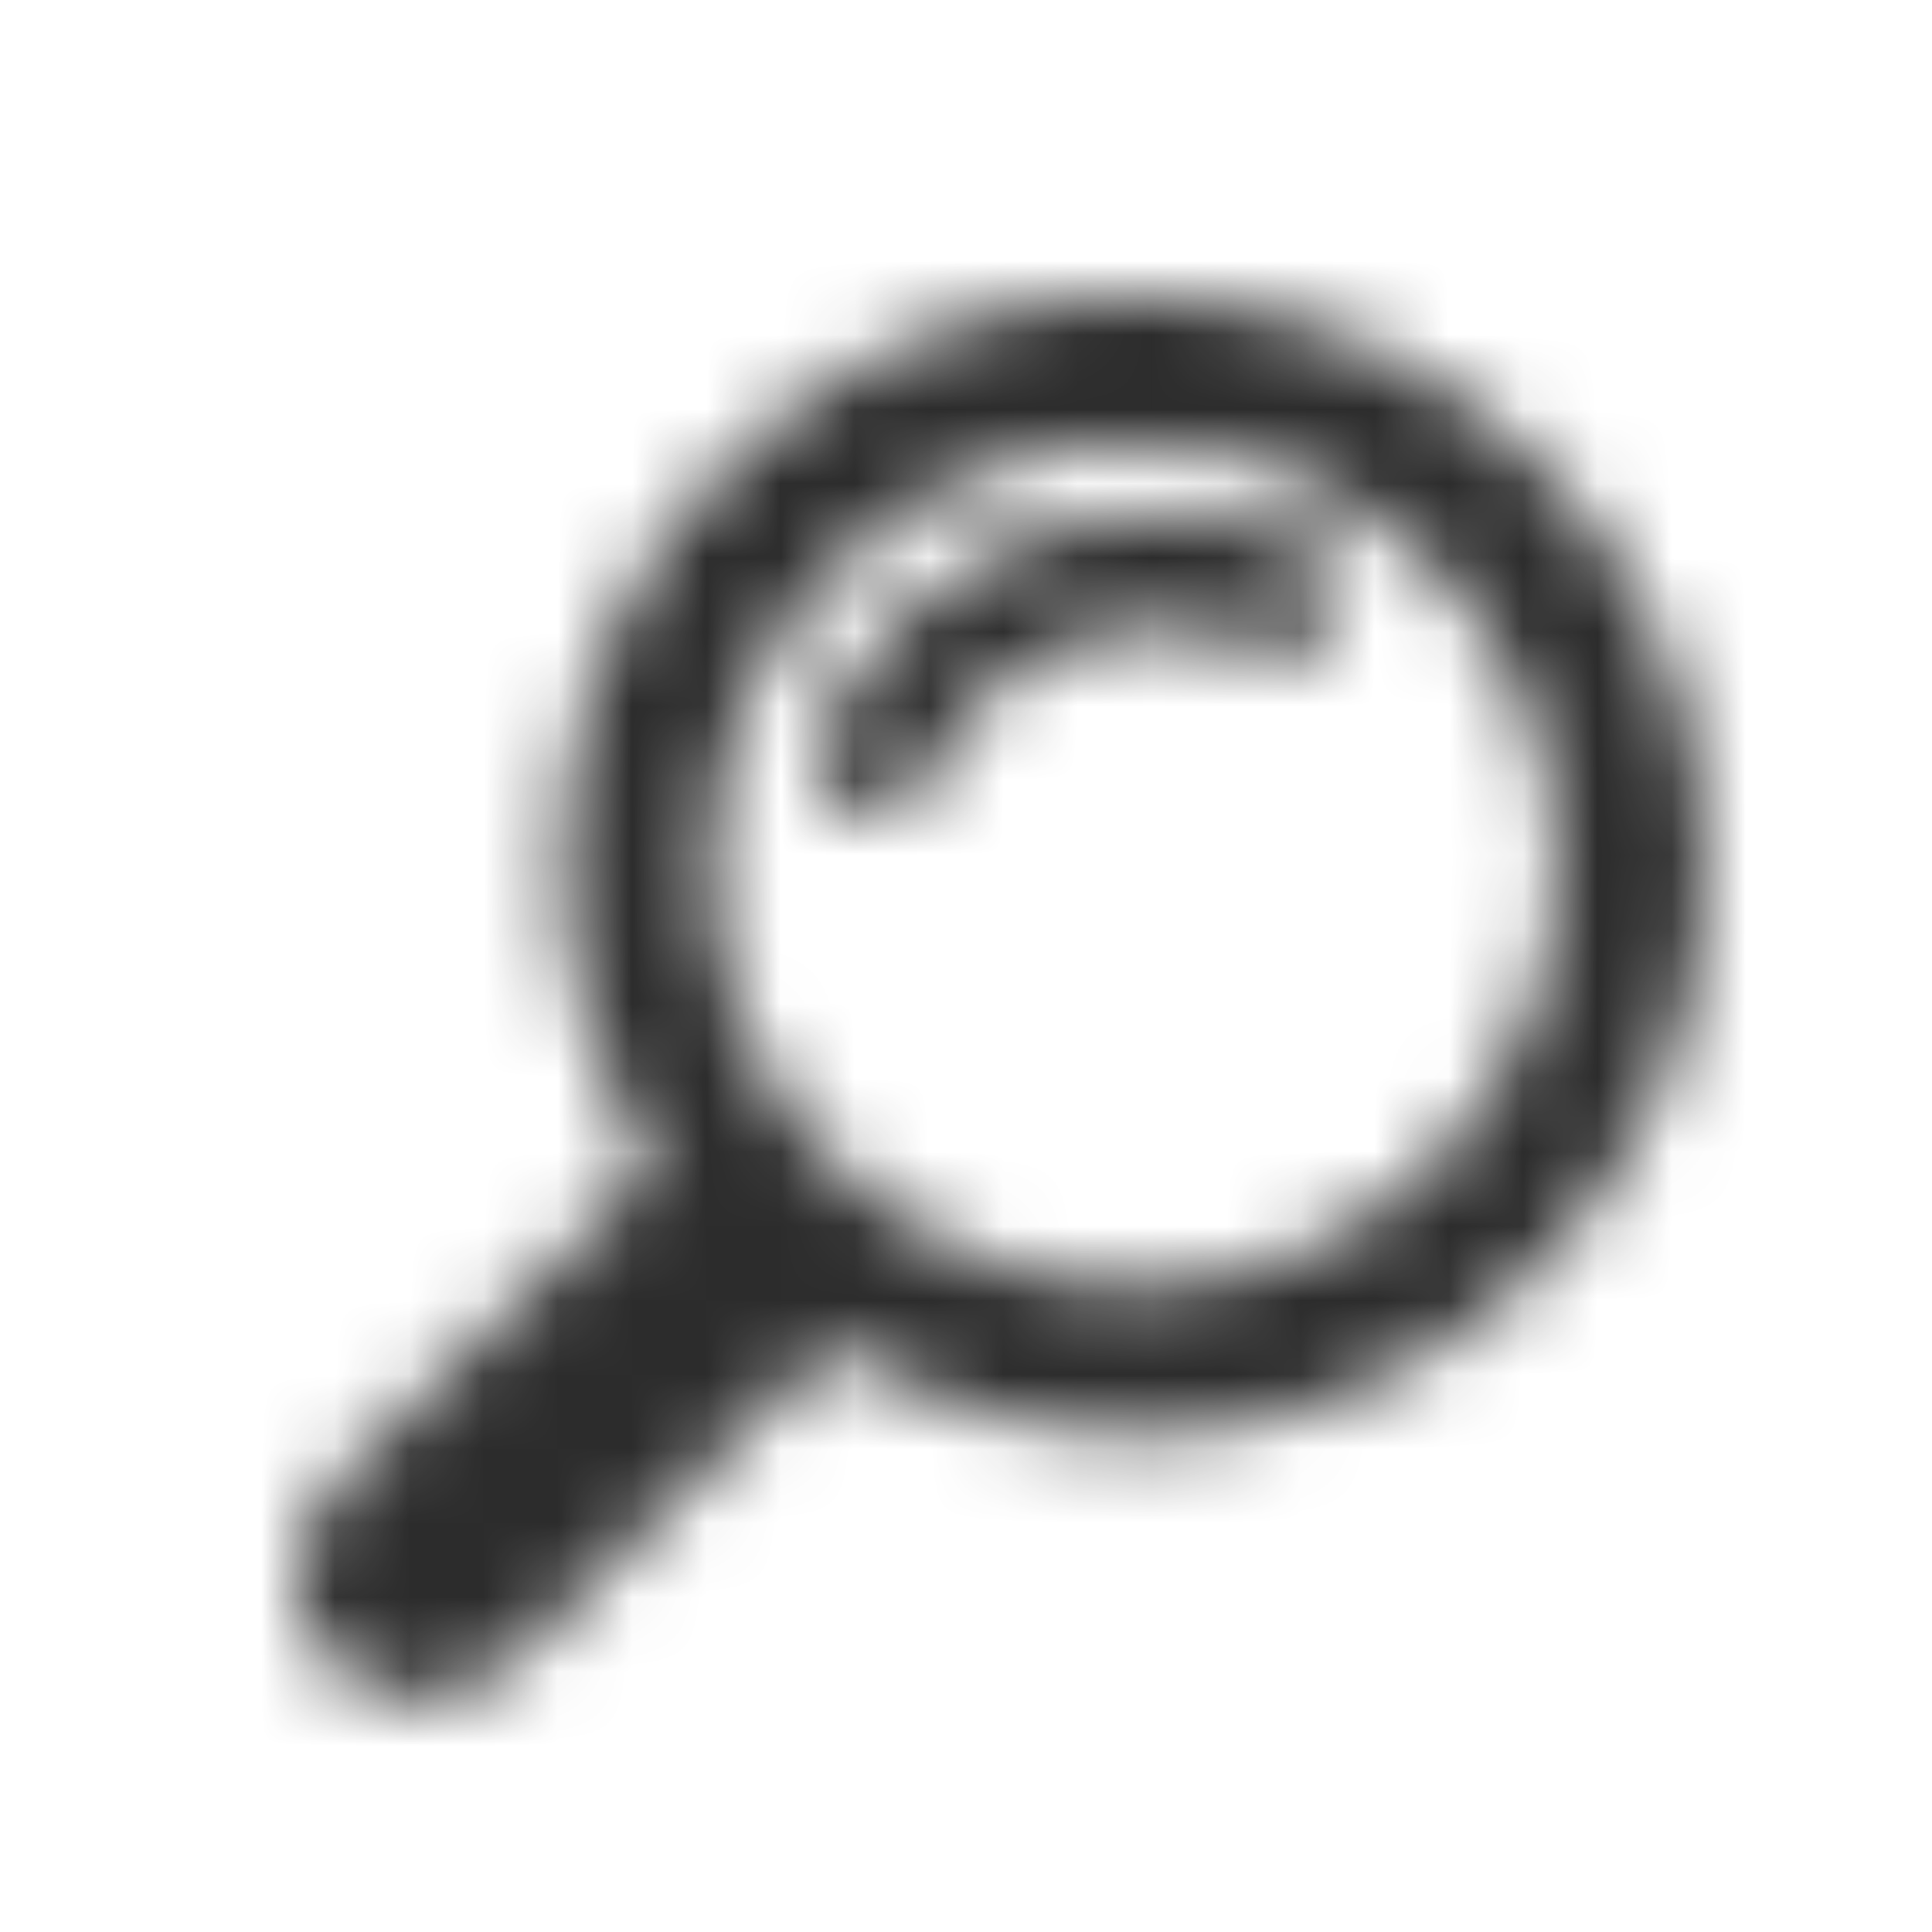 <svg width="26" height="26" viewBox="0 0 26 26" xmlns="http://www.w3.org/2000/svg" xmlns:xlink="http://www.w3.org/1999/xlink"><defs><path d="M20.701 17.07a7.646 7.646 0 0 0 0-10.83c-2.998-2.986-7.876-2.986-10.874 0-2.543 2.533-2.928 6.3-1.157 9.242 0 0 .128.213-.044.384l-3.923 3.907c-.78.778-.967 1.865-.274 2.555l.119.119c.692.69 1.784.504 2.565-.273l3.915-3.9c.18-.179.393-.052.393-.052a7.562 7.562 0 0 0 9.28-1.152Zm-9.454-1.414a5.649 5.649 0 0 1 0-8.003 5.705 5.705 0 0 1 8.034 0 5.649 5.649 0 0 1 0 8.003 5.704 5.704 0 0 1-8.034 0Zm.536-4.706a.783.783 0 0 0 .721-.467c.723-1.668 2.7-2.45 4.408-1.745a.79.79 0 0 0 1.026-.406.758.758 0 0 0-.416-1.002c-2.503-1.034-5.4.113-6.46 2.557a.758.758 0 0 0 .416 1.002.8.8 0 0 0 .305.06Z" id="a"/></defs><g fill="none" fill-rule="evenodd"><mask id="b" fill="#fff"><use xlink:href="#a"/></mask><g mask="url(#b)" fill="#2C2C2C"><path d="M0 0h26v26H0z"/></g></g></svg>